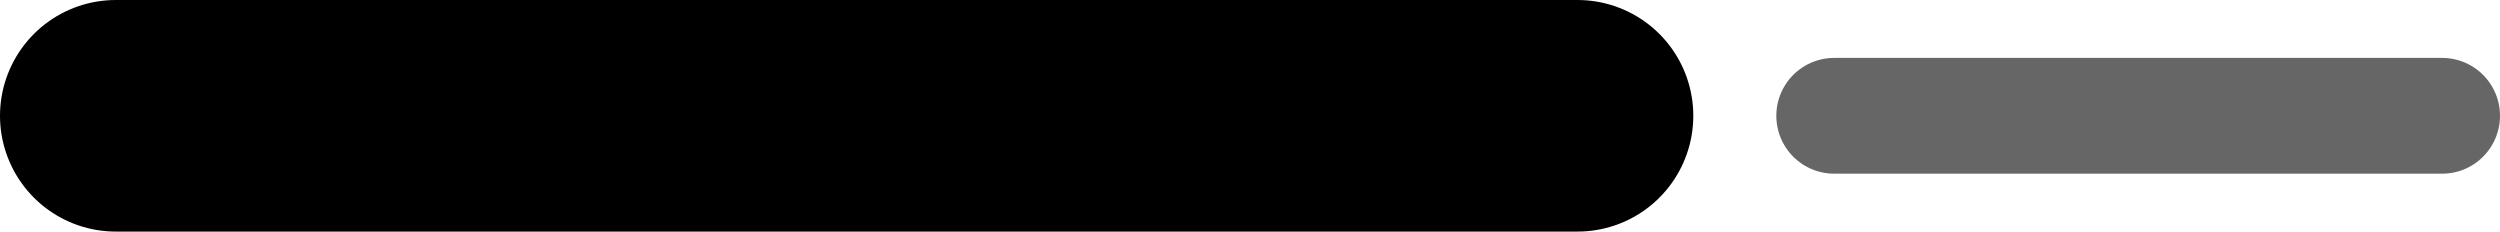 <svg xmlns="http://www.w3.org/2000/svg" width="43.182" height="4" viewBox="0 0 43.182 4">
  <g id="timeline_icon" transform="translate(-9980.818 -2673)">
    <line id="Line_143" data-name="Line 143" x2="10.5" transform="translate(10012.5 2675)" fill="none" stroke="#000" stroke-linecap="round" stroke-width="2" opacity="0.6"/>
    <line id="Line_144" data-name="Line 144" x2="25.248" transform="translate(9982.818 2675)" fill="none" stroke="#000" stroke-linecap="round" stroke-width="4"/>
  </g>
</svg>
